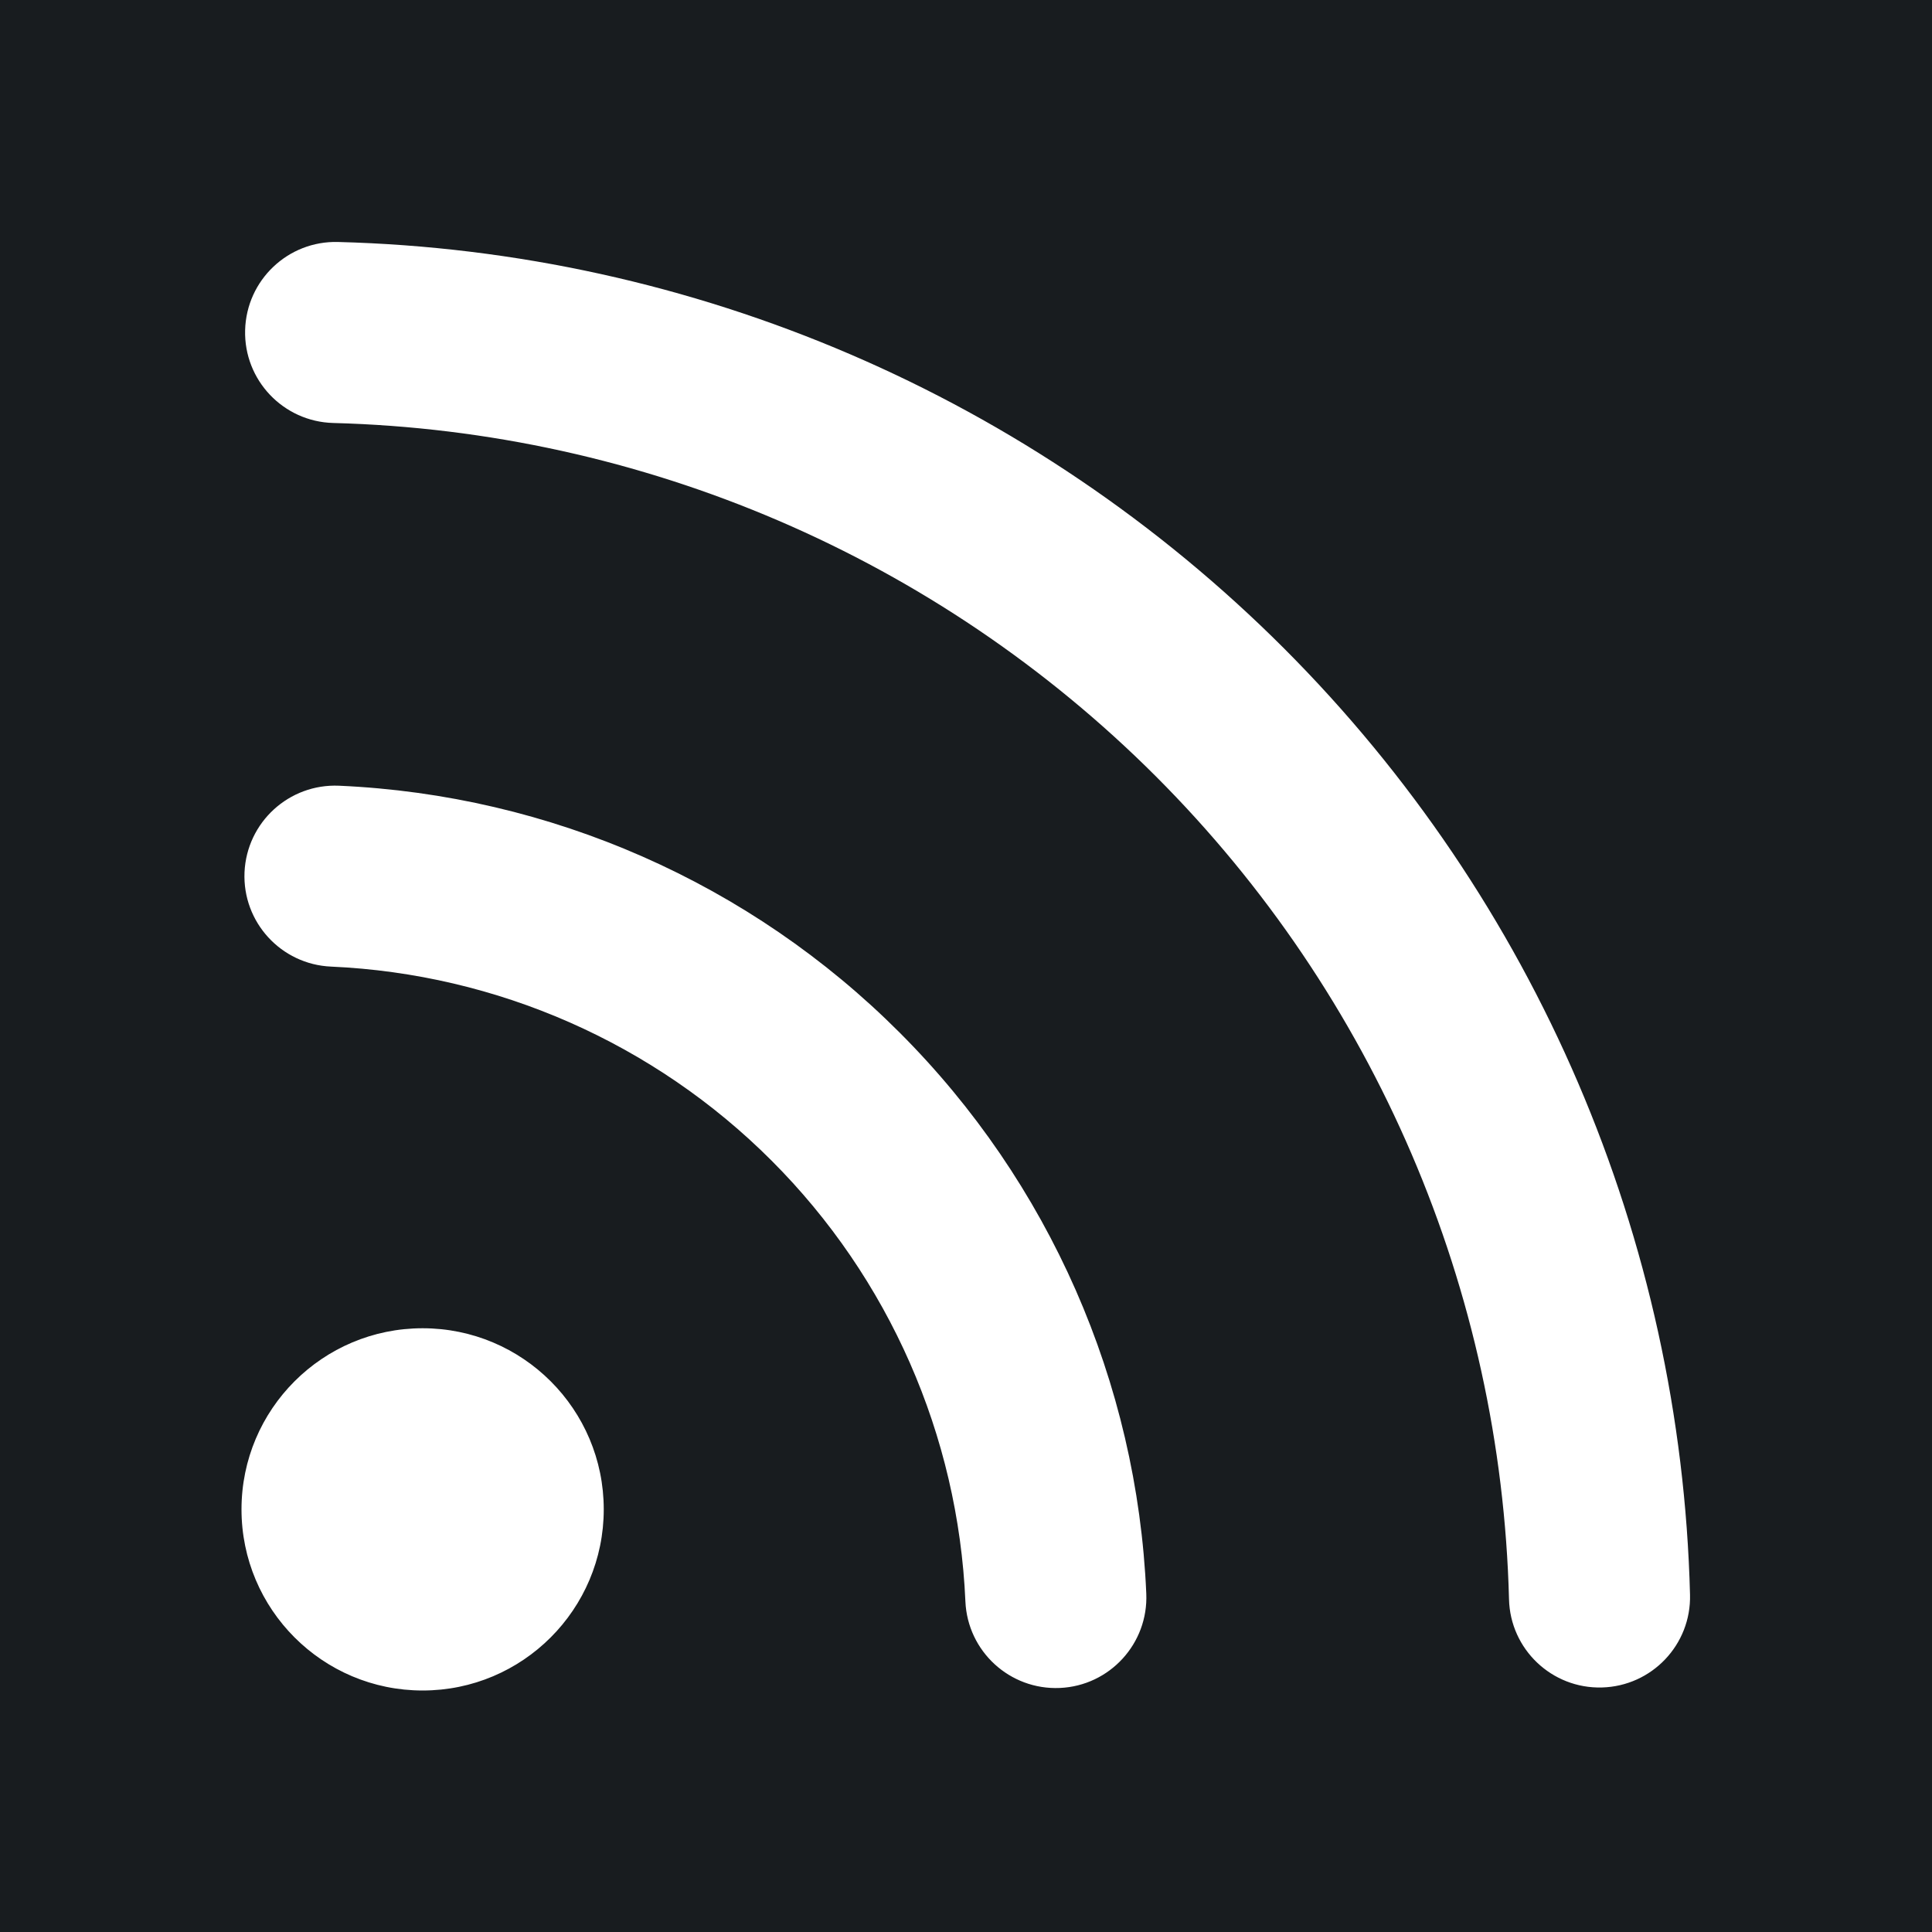 <svg width="32" height="32" viewBox="0 0 16 16" fill="none" xmlns="http://www.w3.org/2000/svg">
<rect x="0" y="0" width="16" height="16" fill="#181c1f"/>
<path fill-rule="evenodd" clip-rule="evenodd" d="M2.799 2.004C2.385 1.993 2.041 2.32 2.03 2.734C2.019 3.148 2.346 3.492 2.76 3.503C5.322 3.57 7.761 4.618 9.573 6.43C11.385 8.243 12.431 10.682 12.497 13.244C12.507 13.659 12.852 13.986 13.266 13.975C13.68 13.964 14.007 13.62 13.996 13.206C13.921 10.26 12.717 7.455 10.634 5.37C8.55 3.285 5.746 2.08 2.799 2.004ZM2.025 7.223C2.044 6.809 2.394 6.489 2.808 6.507C4.557 6.584 6.214 7.313 7.451 8.552C8.689 9.79 9.418 11.448 9.493 13.197C9.511 13.611 9.19 13.961 8.777 13.979C8.363 13.997 8.013 13.676 7.995 13.262C7.935 11.887 7.363 10.585 6.39 9.612C5.418 8.639 4.116 8.066 2.742 8.005C2.328 7.987 2.007 7.637 2.025 7.223ZM5 12.5C5 13.328 4.328 14 3.5 14C2.672 14 2 13.328 2 12.5C2 11.671 2.672 11 3.5 11C4.328 11 5 11.671 5 12.5Z" fill="#fff"/>
</svg>

